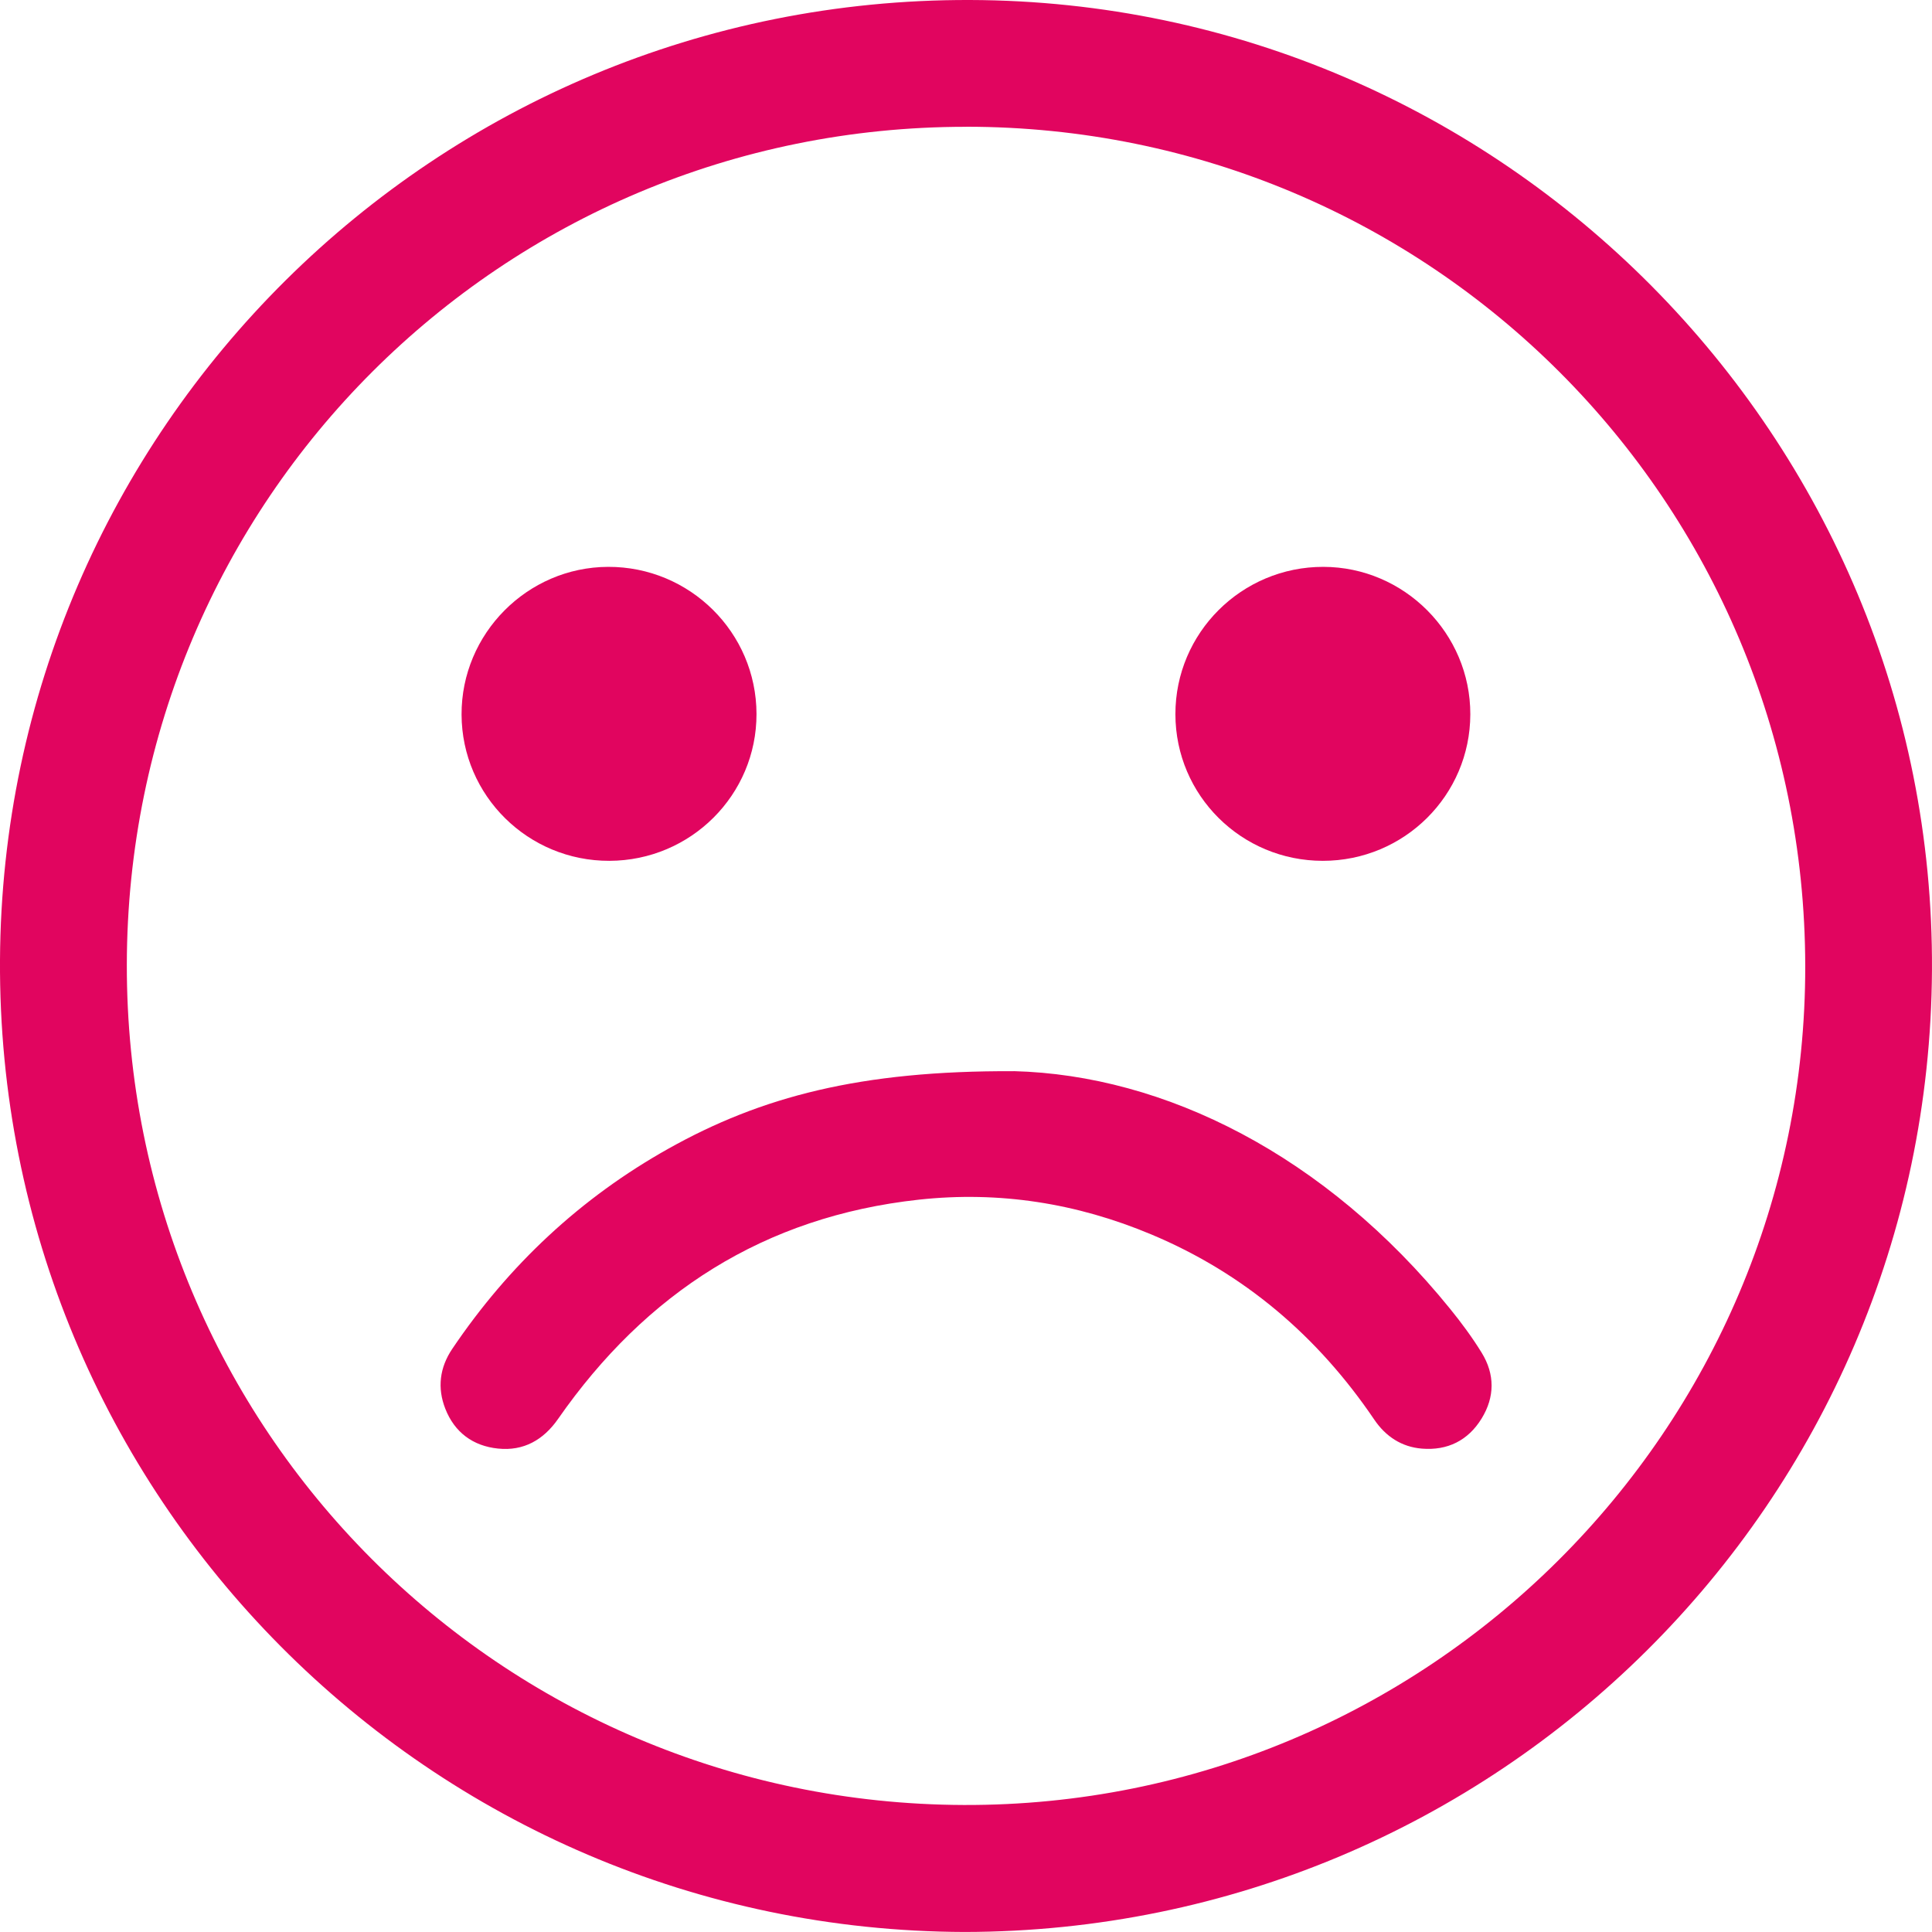 <svg width="62" height="62" viewBox="0 0 62 62" fill="none" xmlns="http://www.w3.org/2000/svg">
<path d="M30.954 61.999C13.786 61.947 -0.095 47.991 0 30.805C0.096 13.771 13.972 -0.049 31.129 0C48.205 0.049 62.094 14.051 61.999 31.136C61.904 48.227 48.039 61.975 30.955 61.999H30.954ZM31.001 4.069C16.1 4.066 4.092 16.053 4.07 30.956C4.047 45.861 16.044 57.87 30.923 57.924C45.814 57.977 57.951 45.887 57.932 30.999C57.912 16.088 45.913 4.07 31.001 4.067V4.069Z" fill="#E1055F"/>
<path d="M32.528 34.374C37.377 34.499 42.537 37.07 46.534 42C46.899 42.45 47.247 42.92 47.55 43.413C47.974 44.102 47.972 44.831 47.546 45.523C47.113 46.228 46.452 46.555 45.63 46.488C44.98 46.435 44.47 46.099 44.104 45.56C42.293 42.886 39.933 40.866 36.946 39.614C34.557 38.612 32.068 38.217 29.483 38.499C24.529 39.041 20.729 41.485 17.909 45.535C17.441 46.207 16.805 46.573 15.98 46.486C15.18 46.403 14.591 45.97 14.292 45.212C14.027 44.54 14.109 43.888 14.513 43.287C16.324 40.603 18.627 38.444 21.454 36.86C24.422 35.197 27.608 34.352 32.529 34.376L32.528 34.374Z" fill="#E1055F"/>
<path d="M19.556 27.625C16.945 27.632 14.822 25.534 14.812 22.933C14.802 20.337 16.922 18.2 19.515 18.191C22.136 18.183 24.271 20.298 24.277 22.91C24.283 25.507 22.168 27.618 19.555 27.625H19.556Z" fill="#E1055F"/>
<path d="M42.451 27.625C39.837 27.625 37.723 25.524 37.72 22.922C37.716 20.309 39.847 18.187 42.469 18.191C45.064 18.196 47.188 20.328 47.184 22.922C47.18 25.522 45.064 27.625 42.451 27.625Z" fill="#E1055F"/>
</svg>
